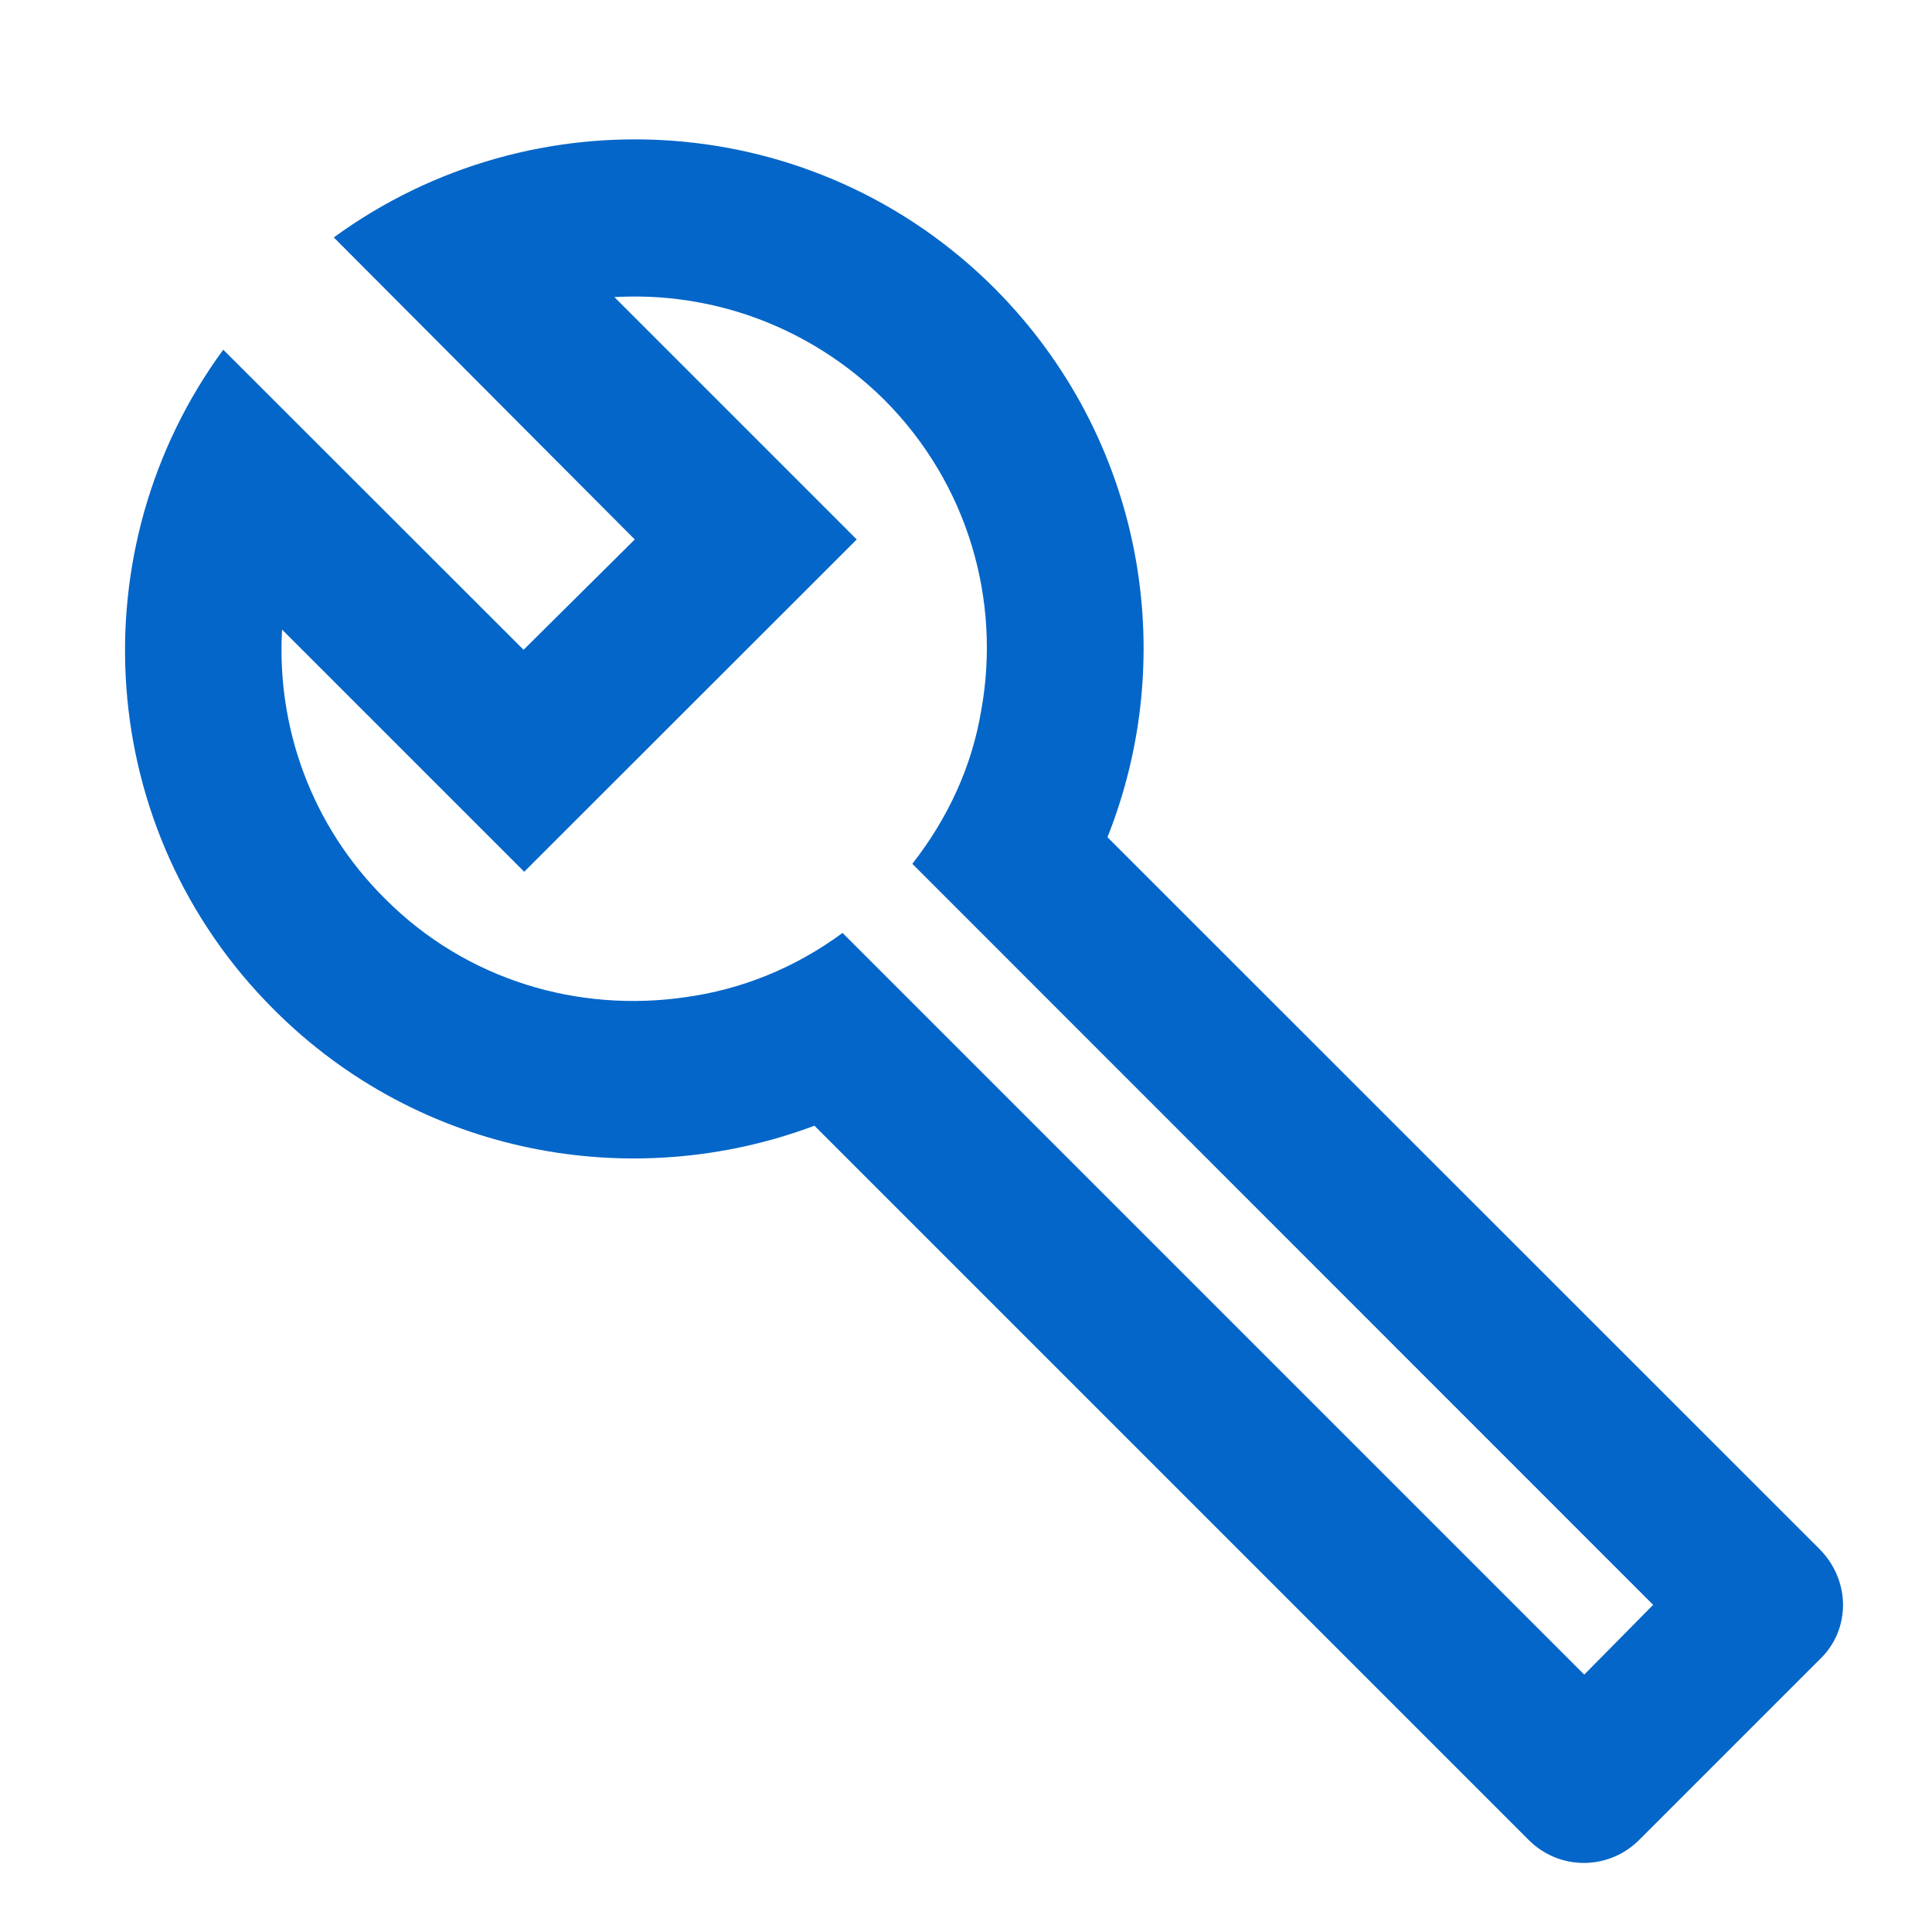 <svg width="9" height="9" viewBox="0 0 9 9" fill="none" xmlns="http://www.w3.org/2000/svg">
<path d="M8.476 7.216L5.159 3.9C5.499 3.046 5.324 2.038 4.634 1.344C3.794 0.504 2.486 0.427 1.555 1.106L2.957 2.513L2.439 3.027L1.04 1.629C0.36 2.556 0.437 3.867 1.277 4.704C1.956 5.383 2.946 5.562 3.794 5.244L7.121 8.571C7.263 8.714 7.493 8.714 7.636 8.571L8.476 7.731C8.622 7.593 8.622 7.363 8.476 7.216ZM7.38 7.801L3.925 4.346C3.702 4.51 3.454 4.609 3.195 4.645C2.698 4.718 2.176 4.569 1.796 4.189C1.449 3.846 1.288 3.385 1.314 2.933L2.442 4.061L3.991 2.513L2.862 1.384C3.315 1.358 3.772 1.519 4.119 1.862C4.513 2.257 4.663 2.801 4.571 3.309C4.528 3.568 4.418 3.809 4.25 4.024L7.701 7.476L7.38 7.801Z" fill="#0466C8"/>
</svg>
